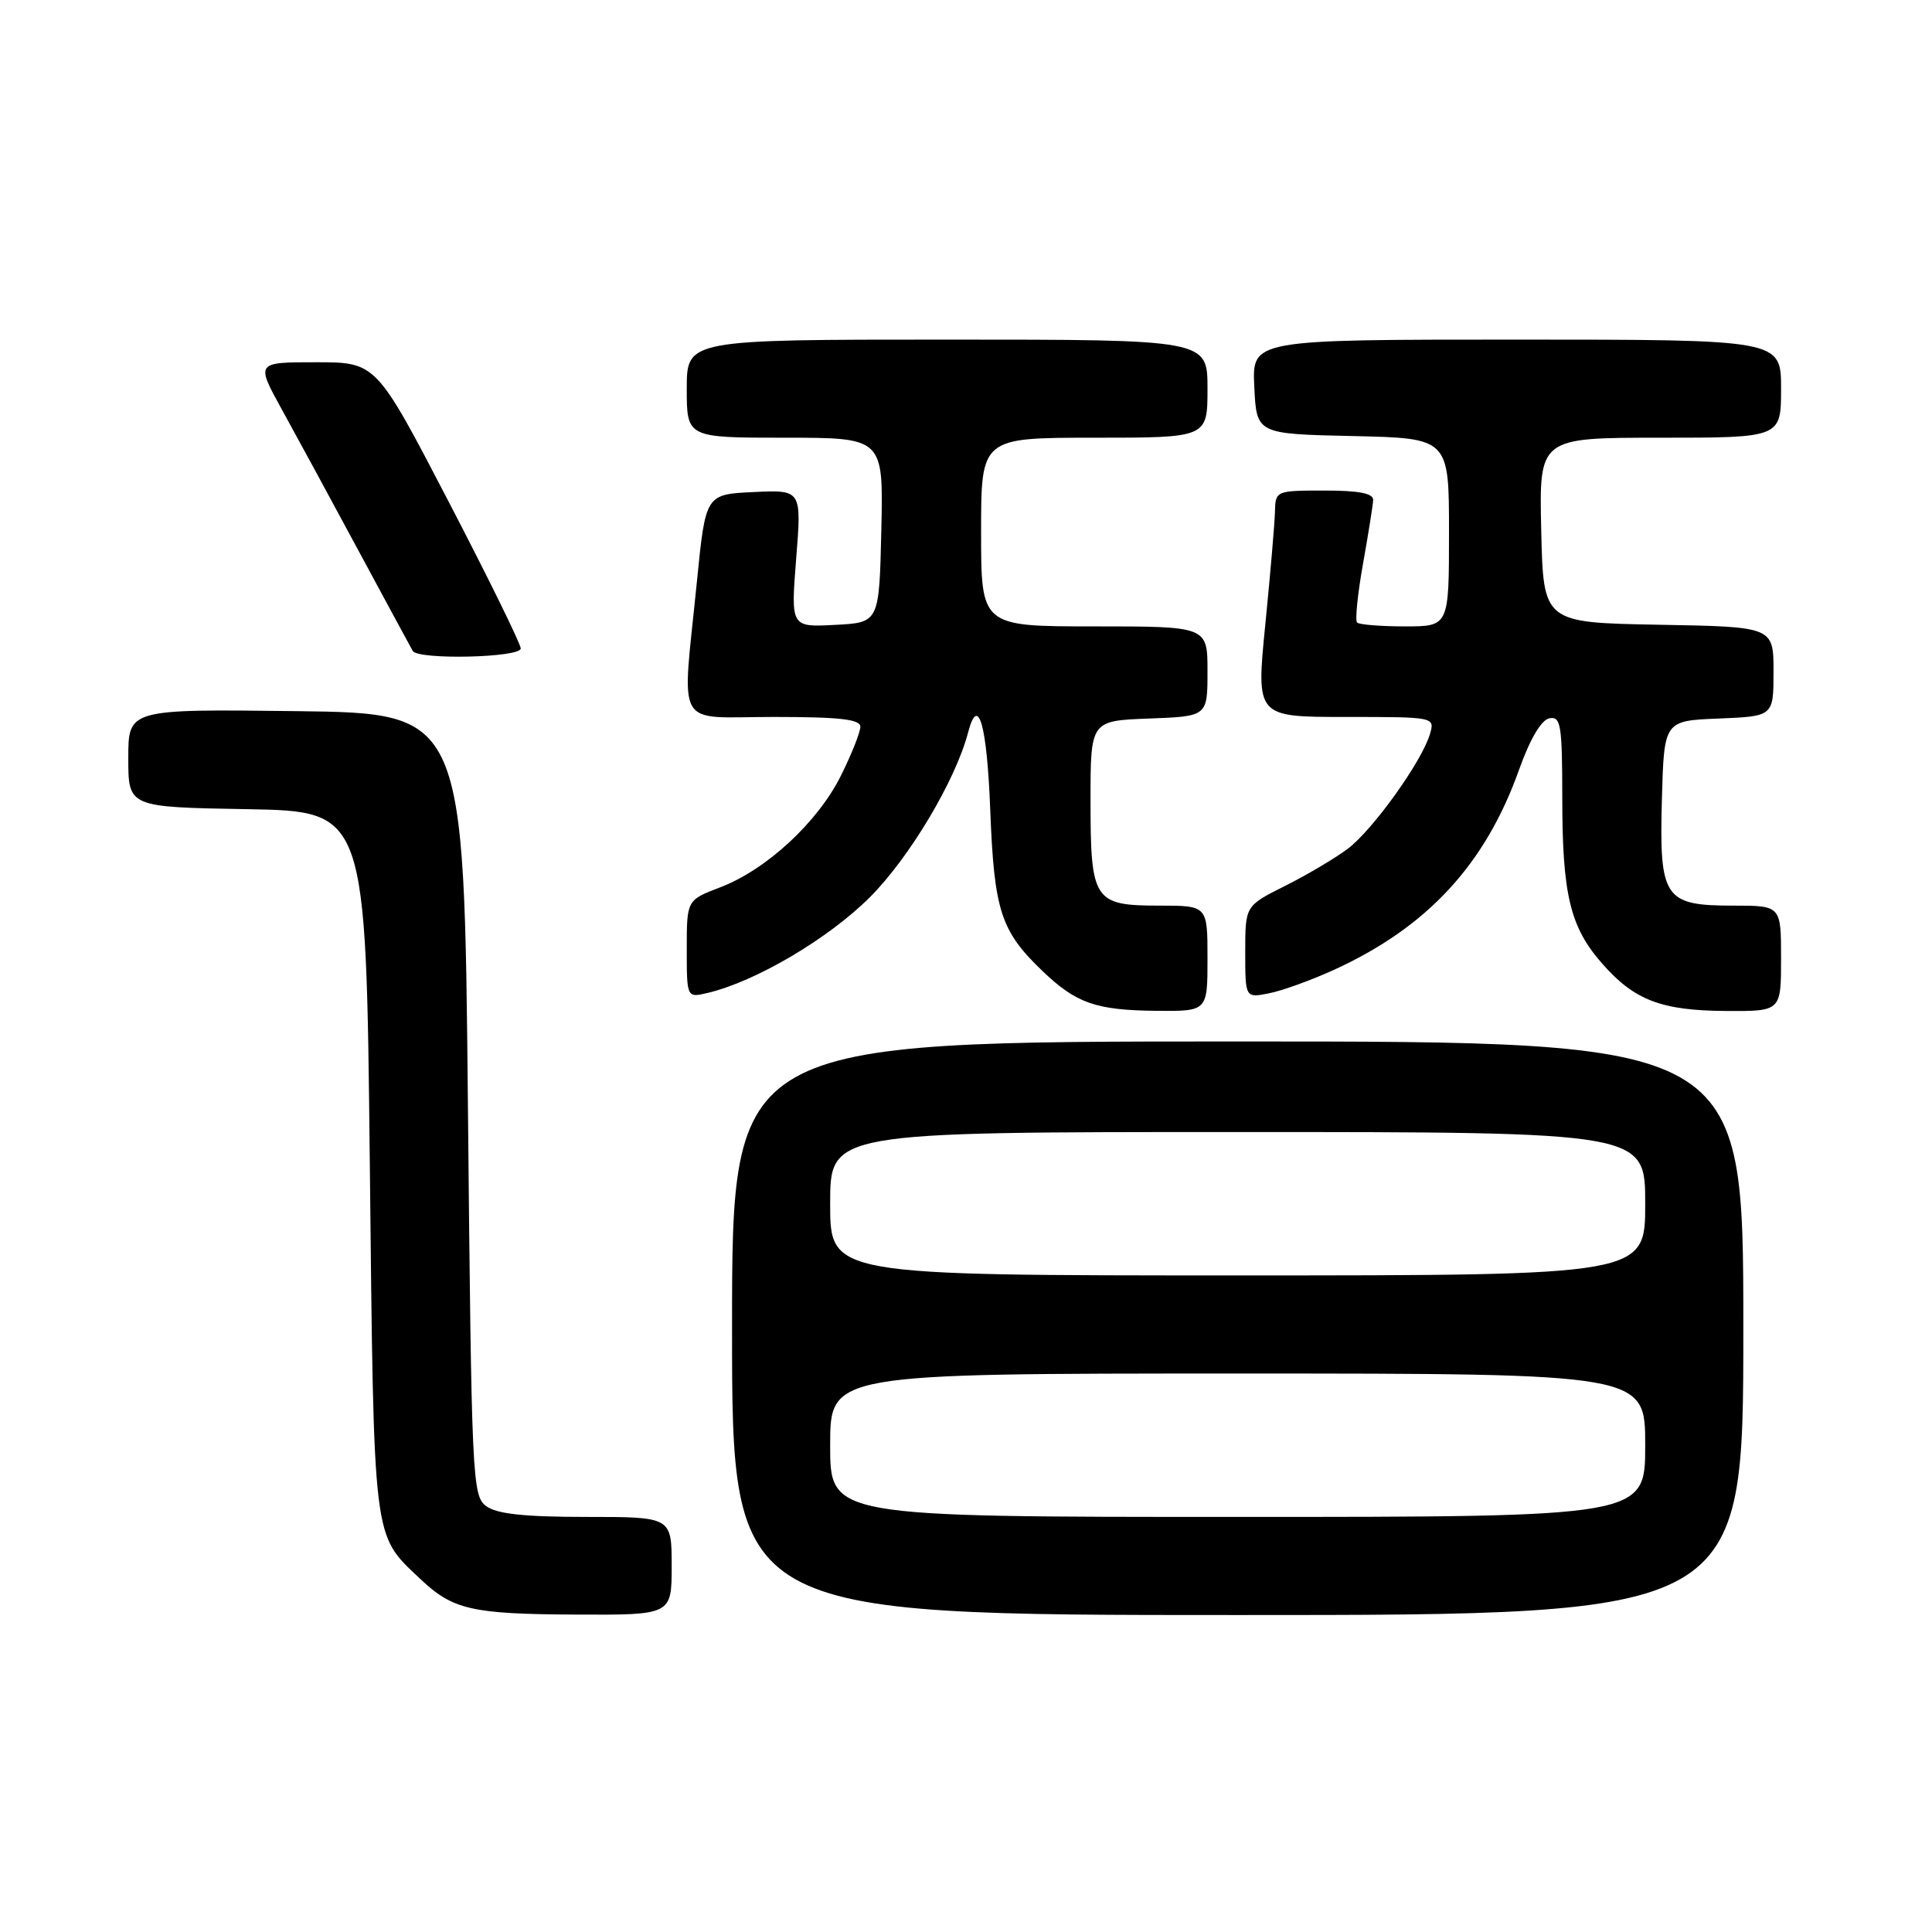 <?xml version="1.0" encoding="UTF-8" standalone="no"?>
<!DOCTYPE svg PUBLIC "-//W3C//DTD SVG 1.1//EN" "http://www.w3.org/Graphics/SVG/1.1/DTD/svg11.dtd" >
<svg xmlns="http://www.w3.org/2000/svg" xmlns:xlink="http://www.w3.org/1999/xlink" version="1.1" viewBox="0 0 256 256">
 <g >
 <path fill="currentColor"
d=" M 89.00 207.50 C 89.00 201.00 89.00 201.00 77.69 201.00 C 69.50 201.00 65.85 200.61 64.44 199.58 C 62.57 198.22 62.48 196.18 62.00 146.33 C 61.50 94.50 61.50 94.50 39.25 94.23 C 17.00 93.96 17.00 93.96 17.00 100.46 C 17.00 106.95 17.00 106.95 32.75 107.22 C 48.50 107.50 48.50 107.50 49.00 154.00 C 49.55 204.89 49.34 203.20 55.66 209.19 C 59.99 213.30 62.46 213.87 76.25 213.94 C 89.00 214.00 89.00 214.00 89.00 207.50 Z  M 231.00 176.00 C 231.00 138.00 231.00 138.00 164.00 138.00 C 97.00 138.00 97.00 138.00 97.00 176.00 C 97.00 214.00 97.00 214.00 164.00 214.00 C 231.00 214.00 231.00 214.00 231.00 176.00 Z  M 160.00 127.00 C 160.00 120.00 160.00 120.00 153.62 120.00 C 144.93 120.00 144.50 119.35 144.50 106.10 C 144.50 95.50 144.50 95.50 152.25 95.21 C 160.00 94.92 160.00 94.92 160.00 88.96 C 160.00 83.00 160.00 83.00 145.00 83.00 C 130.00 83.00 130.00 83.00 130.00 70.50 C 130.00 58.00 130.00 58.00 145.00 58.00 C 160.00 58.00 160.00 58.00 160.00 51.50 C 160.00 45.00 160.00 45.00 125.50 45.00 C 91.00 45.00 91.00 45.00 91.00 51.50 C 91.00 58.00 91.00 58.00 104.03 58.00 C 117.06 58.00 117.06 58.00 116.78 70.25 C 116.50 82.50 116.50 82.50 110.64 82.80 C 104.78 83.11 104.78 83.11 105.50 74.00 C 106.22 64.90 106.22 64.90 99.86 65.20 C 93.50 65.50 93.50 65.50 92.35 77.00 C 90.35 97.03 89.20 95.00 102.50 95.00 C 111.29 95.00 114.00 95.31 114.00 96.30 C 114.00 97.02 112.84 99.94 111.42 102.79 C 108.35 108.96 101.54 115.25 95.42 117.58 C 91.00 119.27 91.00 119.27 91.00 125.74 C 91.00 132.22 91.00 132.22 93.75 131.57 C 100.10 130.08 109.74 124.40 115.25 118.90 C 120.50 113.66 126.62 103.40 128.28 97.05 C 129.61 91.94 130.77 95.96 131.21 107.25 C 131.73 120.70 132.59 123.36 138.16 128.69 C 142.61 132.95 145.23 133.86 153.25 133.94 C 160.00 134.00 160.00 134.00 160.00 127.00 Z  M 236.00 127.00 C 236.00 120.00 236.00 120.00 229.65 120.00 C 220.50 120.00 219.85 119.03 220.21 105.88 C 220.50 95.50 220.50 95.50 227.75 95.21 C 235.00 94.91 235.00 94.91 235.00 88.98 C 235.00 83.05 235.00 83.05 219.75 82.78 C 204.50 82.50 204.50 82.50 204.22 70.25 C 203.94 58.00 203.94 58.00 219.97 58.00 C 236.00 58.00 236.00 58.00 236.00 51.50 C 236.00 45.00 236.00 45.00 200.95 45.00 C 165.90 45.00 165.90 45.00 166.20 51.25 C 166.50 57.50 166.50 57.50 179.25 57.78 C 192.00 58.06 192.00 58.06 192.00 70.53 C 192.00 83.00 192.00 83.00 186.17 83.00 C 182.96 83.00 180.10 82.77 179.82 82.49 C 179.54 82.20 179.89 78.71 180.60 74.74 C 181.31 70.76 181.92 66.94 181.95 66.25 C 181.98 65.37 180.06 65.00 175.50 65.00 C 169.09 65.00 169.00 65.04 168.94 67.75 C 168.91 69.26 168.33 76.01 167.66 82.75 C 166.44 95.00 166.44 95.00 178.29 95.00 C 190.10 95.00 190.13 95.01 189.48 97.25 C 188.43 100.87 181.90 109.98 178.57 112.48 C 176.88 113.74 173.14 115.96 170.25 117.40 C 165.00 120.03 165.00 120.03 165.00 126.14 C 165.00 132.25 165.00 132.25 168.19 131.61 C 169.94 131.26 173.81 129.86 176.80 128.49 C 189.14 122.84 196.81 114.55 201.28 102.00 C 202.74 97.90 204.23 95.39 205.30 95.18 C 206.82 94.89 207.00 96.03 207.01 105.68 C 207.01 118.55 208.04 122.84 212.29 127.67 C 216.56 132.55 220.15 133.91 228.75 133.96 C 236.00 134.00 236.00 134.00 236.00 127.00 Z  M 69.00 85.92 C 69.00 85.33 64.69 76.55 59.42 66.42 C 49.84 48.00 49.84 48.00 41.87 48.00 C 33.90 48.00 33.90 48.00 37.34 54.25 C 39.24 57.69 43.82 66.12 47.52 73.00 C 51.23 79.88 54.45 85.84 54.69 86.25 C 55.38 87.46 69.00 87.15 69.00 85.92 Z  M 110.00 191.50 C 110.00 182.00 110.00 182.00 164.00 182.00 C 218.00 182.00 218.00 182.00 218.00 191.50 C 218.00 201.00 218.00 201.00 164.00 201.00 C 110.00 201.00 110.00 201.00 110.00 191.50 Z  M 110.00 159.50 C 110.00 150.00 110.00 150.00 164.00 150.00 C 218.00 150.00 218.00 150.00 218.00 159.50 C 218.00 169.00 218.00 169.00 164.00 169.00 C 110.00 169.00 110.00 169.00 110.00 159.50 Z "/>
</g>
</svg>